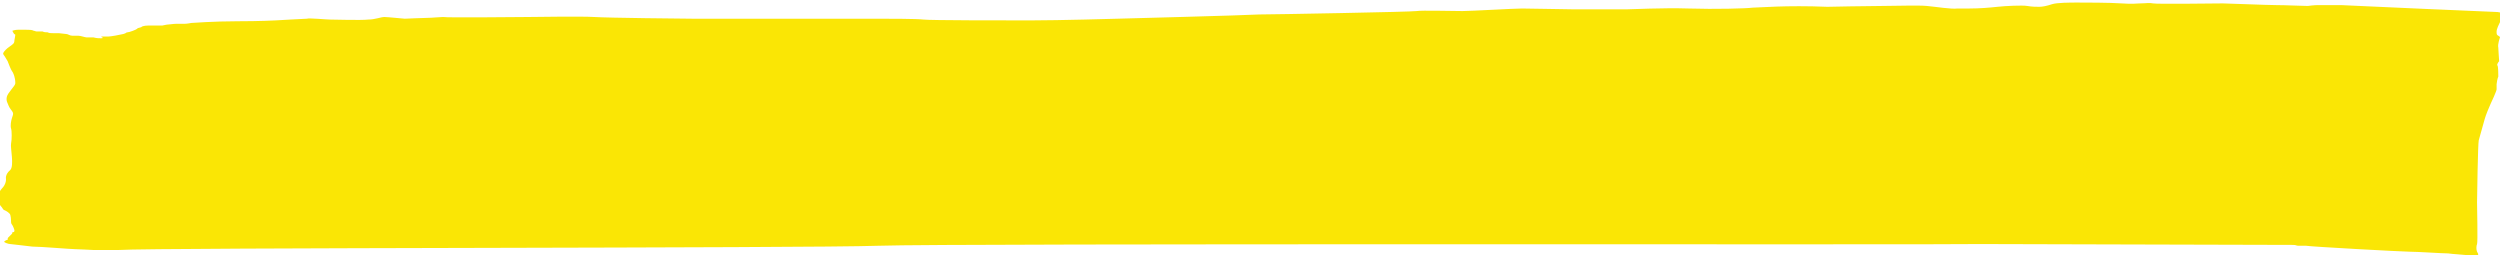 <?xml version="1.0" encoding="utf-8"?>
<!-- Generator: Adobe Illustrator 25.2.1, SVG Export Plug-In . SVG Version: 6.00 Build 0)  -->
<svg version="1.1" id="Layer_1" xmlns="http://www.w3.org/2000/svg" xmlns:xlink="http://www.w3.org/1999/xlink" x="0px" y="0px"
	 viewBox="0 0 294 30" style="enable-background:new 0 0 294 30;" xml:space="preserve">
<style type="text/css">
	.st0{fill:#FAE605;}
</style>
<g>
	<path class="st0" d="M1.7,4.7c0,0,0.1-0.5,0.1-0.6S1.7,4.1,1.6,3.9S1.4,3.6,1.5,3.6c0,0,0.3-0.1,0.6-0.1c0.3,0,0.9,0,1,0
		c0.2,0,0.7,0,0.8,0.1c0.1,0,0.3,0.1,0.4,0.1c0.1,0,0.1,0,0.2,0s0.2,0,0.5,0c0.2,0.1,0.4,0.1,0.6,0.1c0.2,0.1,0.3,0.1,0.6,0.1
		s0.5,0,0.7,0c0.2,0,0.7,0.1,0.9,0.1c0.2,0,0.4,0.2,0.7,0.2c0.3,0,0.4,0,0.7,0c0.3,0,0.8,0.2,1,0.2c0.2,0,0.4,0,0.8,0
		c0.4,0.1,0.6,0.1,0.9,0.1s0.2-0.1,0.1-0.1c-0.1-0.1-0.1-0.1-0.1-0.1s0.5,0,0.8,0s1.4-0.2,1.8-0.3s0.3-0.2,0.5-0.2
		c0.2,0,1-0.3,1.1-0.4s0.1-0.1,0.5-0.2C16.8,3,17.3,3,17.8,3c0.5,0,1.2,0,1.3,0s0.4-0.1,0.5-0.1c0.2,0,0.8-0.1,1.1-0.1
		c0.4,0,0.7,0,1,0c0.3,0,0.8-0.1,0.8-0.1s2.7-0.2,5.4-0.2c2.7,0,4.5-0.1,4.5-0.1s3.4-0.2,3.7-0.2c0.2-0.1,2.3,0.1,2.7,0.1
		s3.7,0.1,4.5,0c0.8,0,1.5-0.3,1.9-0.3s2.3,0.2,2.4,0.2c0.1,0,2.2-0.1,2.7-0.1c0.5,0,1.4-0.1,1.8-0.1C52.5,2.1,61.2,2,62,2
		c0.8,0,6.3-0.1,7.9,0c1.5,0.1,10.6,0.2,11.5,0.2c0.9,0,19.6,0,21.3,0s5.1,0,5.9,0.1s9.3,0.1,12.6,0.1c3.3,0,10.2-0.2,10.2-0.2
		s15.2-0.4,16.7-0.5c1.5,0,18-0.3,18.5-0.4c0.5-0.1,4.4,0,5.4,0c1,0,6-0.3,7-0.3c0.9,0,5.4,0.1,6.2,0.1c0.8,0,5.2,0,6,0
		c0.7,0,4.3-0.2,7.4-0.1s6.8,0,7.5-0.1c0.7,0,3.9-0.3,8.8-0.1c0,0,4.8-0.1,6.5-0.1c1.6,0,4.1-0.1,5.2,0s2.9,0.4,3.6,0.3
		c0.7,0,0.3,0,1.4,0c1.2,0,2.4-0.1,3.3-0.2c0.9-0.1,2.9-0.2,3.5-0.1s1,0.1,1.4,0.1c0.4,0,0.9-0.1,1.5-0.3c0.6-0.2,2.2-0.2,3-0.2
		c0.8,0,3.8,0,5.2,0.1c1.4,0.1,1.7,0,2.2,0c0.6,0,1.1-0.1,1.5,0s7.6,0,8.2,0s5.2,0.2,6.3,0.2c1.1,0,3,0.1,3.7,0.1
		c0.7-0.1,1.2-0.1,1.2-0.1s2.5,0,2.7,0c0.2,0,2.2,0.1,2.2,0.1s15.4,0.7,15.9,0.7s0.7,0.1,0.7,0.1c0.1,0.1,0,0.9-0.1,1.1
		c-0.1,0.2-0.4,0.8-0.4,1.1c0,0.3,0,0.4,0.2,0.5s0.2,0.2,0.2,0.2s-0.3,0.8-0.2,1.2c0,0.3,0.1,1.5,0.1,1.6c-0.1,0.1-0.3,0.4-0.2,0.5
		c0.1,0.1,0.1,1.1,0.1,1.3c-0.1,0.2-0.2,0.8-0.2,0.9c0,0.1,0,0.4,0,0.6c0,0.2-0.6,1.5-0.7,1.7s-0.6,1.4-0.7,1.8s-0.6,2.1-0.7,2.5
		c-0.1,0.4-0.2,6.8-0.2,7.3s0.1,4.7,0,4.9c-0.1,0.2-0.1,0.7,0,0.9c0.1,0.2,0.2,0.3,0.1,0.4s-0.4,0.1-1.3,0c-0.9-0.1-1.5-0.1-2.2-0.2
		c-0.7,0-3.6-0.2-4.5-0.2c-0.8,0-11.8-0.6-12.2-0.7c-0.4,0-0.6,0-0.9,0c-0.3,0-0.2-0.1-0.7-0.1c-0.6,0-33.1-0.1-36.7-0.1
		c-3.6,0.1-121.2-0.1-129.6,0.2s-84.9,0.2-89.4,0.5c0,0-2.7,0-2.9,0c-0.2,0-1.7-0.1-2.2-0.1c-0.5,0-4-0.3-5-0.3
		c-1-0.1-2.4-0.3-2.6-0.3s-0.8-0.2-0.7-0.3s0.3-0.2,0.4-0.2C0.9,28,0.9,28,1,27.9c0.1-0.1,0.1-0.1,0.2-0.2c0.1-0.1,0.1-0.1,0.2-0.2
		c0.1-0.1,0-0.2,0.1-0.2s0.2,0,0.2-0.2c0-0.1-0.2-0.6-0.3-0.7c-0.1-0.1-0.1-0.3-0.1-0.3c0-0.1,0-0.9-0.2-1c-0.1-0.1-0.2-0.2-0.4-0.3
		s-0.3-0.1-0.4-0.3s-0.3-0.3-0.4-0.6c-0.1-0.3-0.2-1.2,0.3-1.7C0.8,21.6,0.7,21,0.7,21s-0.1-0.5,0.5-1c0.5-0.5,0-2.6,0.1-3.1
		s0.1-1.5,0-1.8c-0.1-0.3,0-0.9,0.1-1.2s0.2-0.5,0.1-0.7S1.1,12.7,1,12.4s-0.3-0.5-0.2-1s1-1.3,1-1.6c0-0.2,0-0.7-0.3-1.3
		C1.2,8.1,1,7.4,0.9,7.2S0.7,6.9,0.6,6.7S0.3,6.4,0.4,6.2s0.4-0.5,0.7-0.7c0.3-0.2,0.4-0.3,0.5-0.4S1.7,4.7,1.7,4.7z"/>
</g>
</svg>
